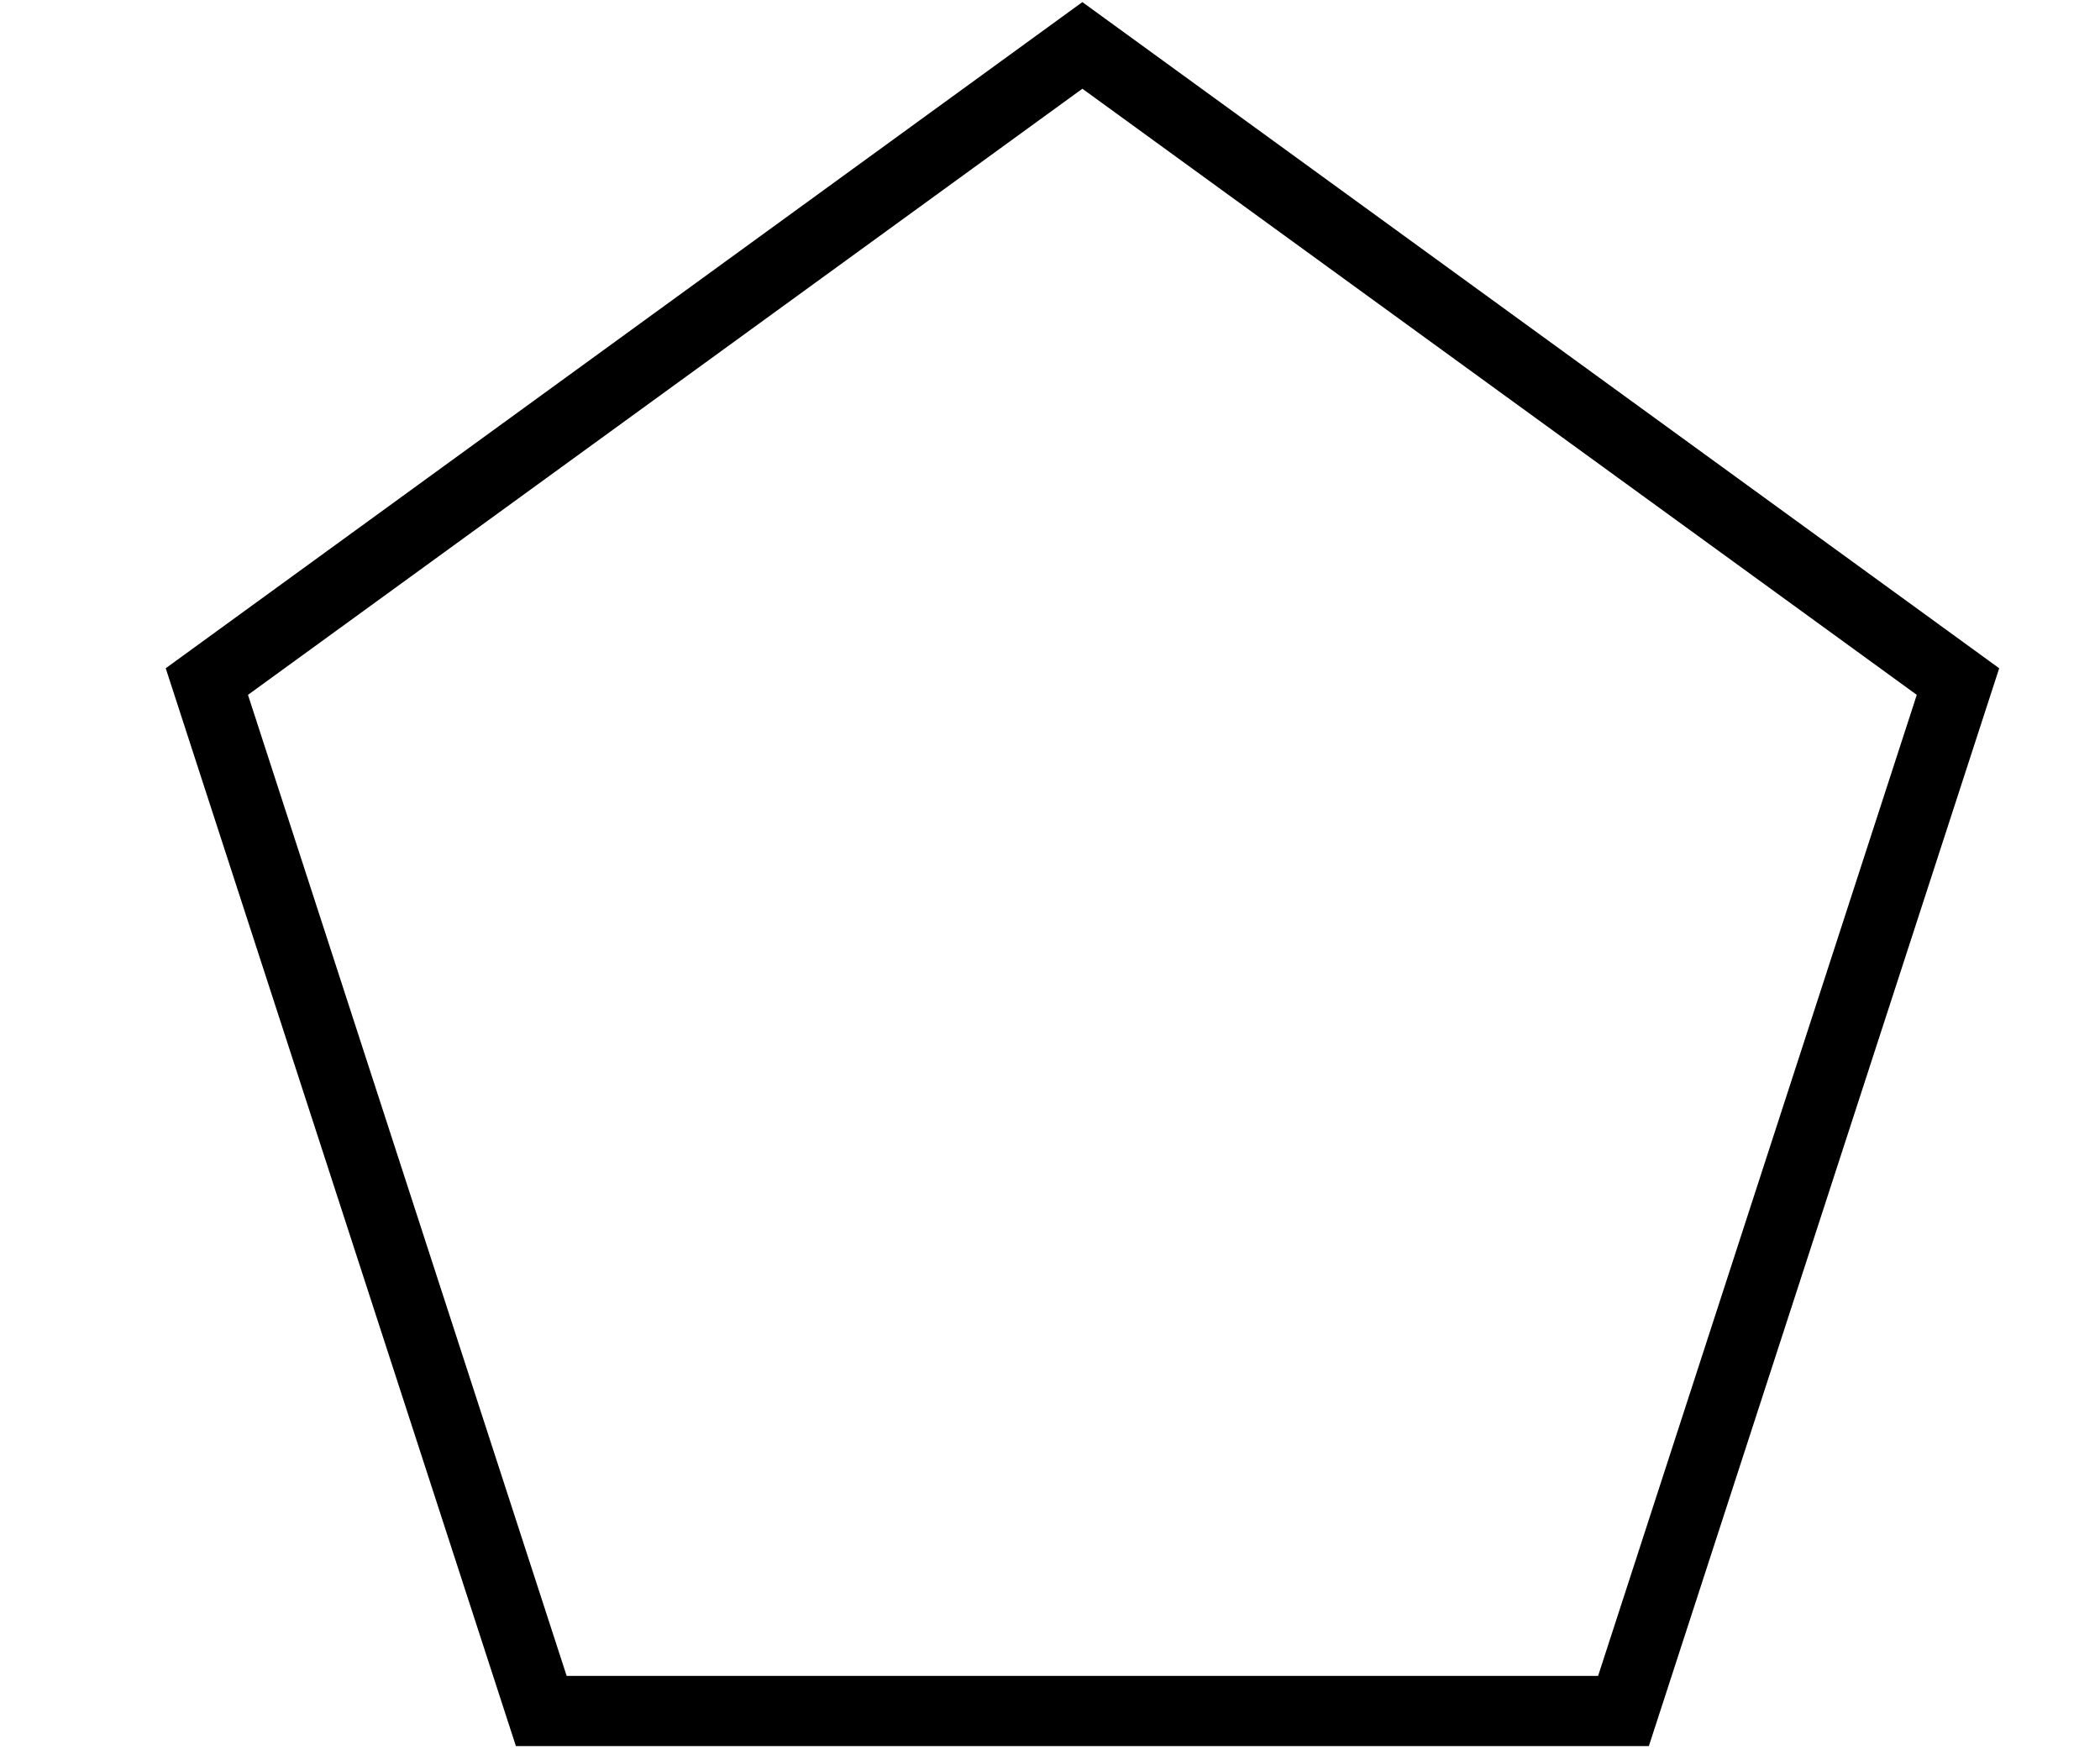 <?xml version="1.0" encoding="UTF-8"?>
<svg width="12px" height="10px" viewBox="0 0 12 10" version="1.1" xmlns="http://www.w3.org/2000/svg" xmlns:xlink="http://www.w3.org/1999/xlink">
    <!-- Generator: Sketch 50.2 (55047) - http://www.bohemiancoding.com/sketch -->
    <title>5carbon</title>
    <desc>Created with Sketch.</desc>
    <defs></defs>
    <g id="🔵-Chemical-Drawer" stroke="none" stroke-width="1" fill="none" fill-rule="evenodd">
        <path d="M0.947,3.818 L2.948,9.976 L9.422,9.976 L11.424,3.818 L6.185,0.012 L0.947,3.818 Z M1.417,3.97 L6.185,0.507 L10.953,3.97 L9.132,9.575 L3.238,9.575 L1.417,3.97 Z" id="5carbon" fill="#000000"></path>
    </g>
</svg>